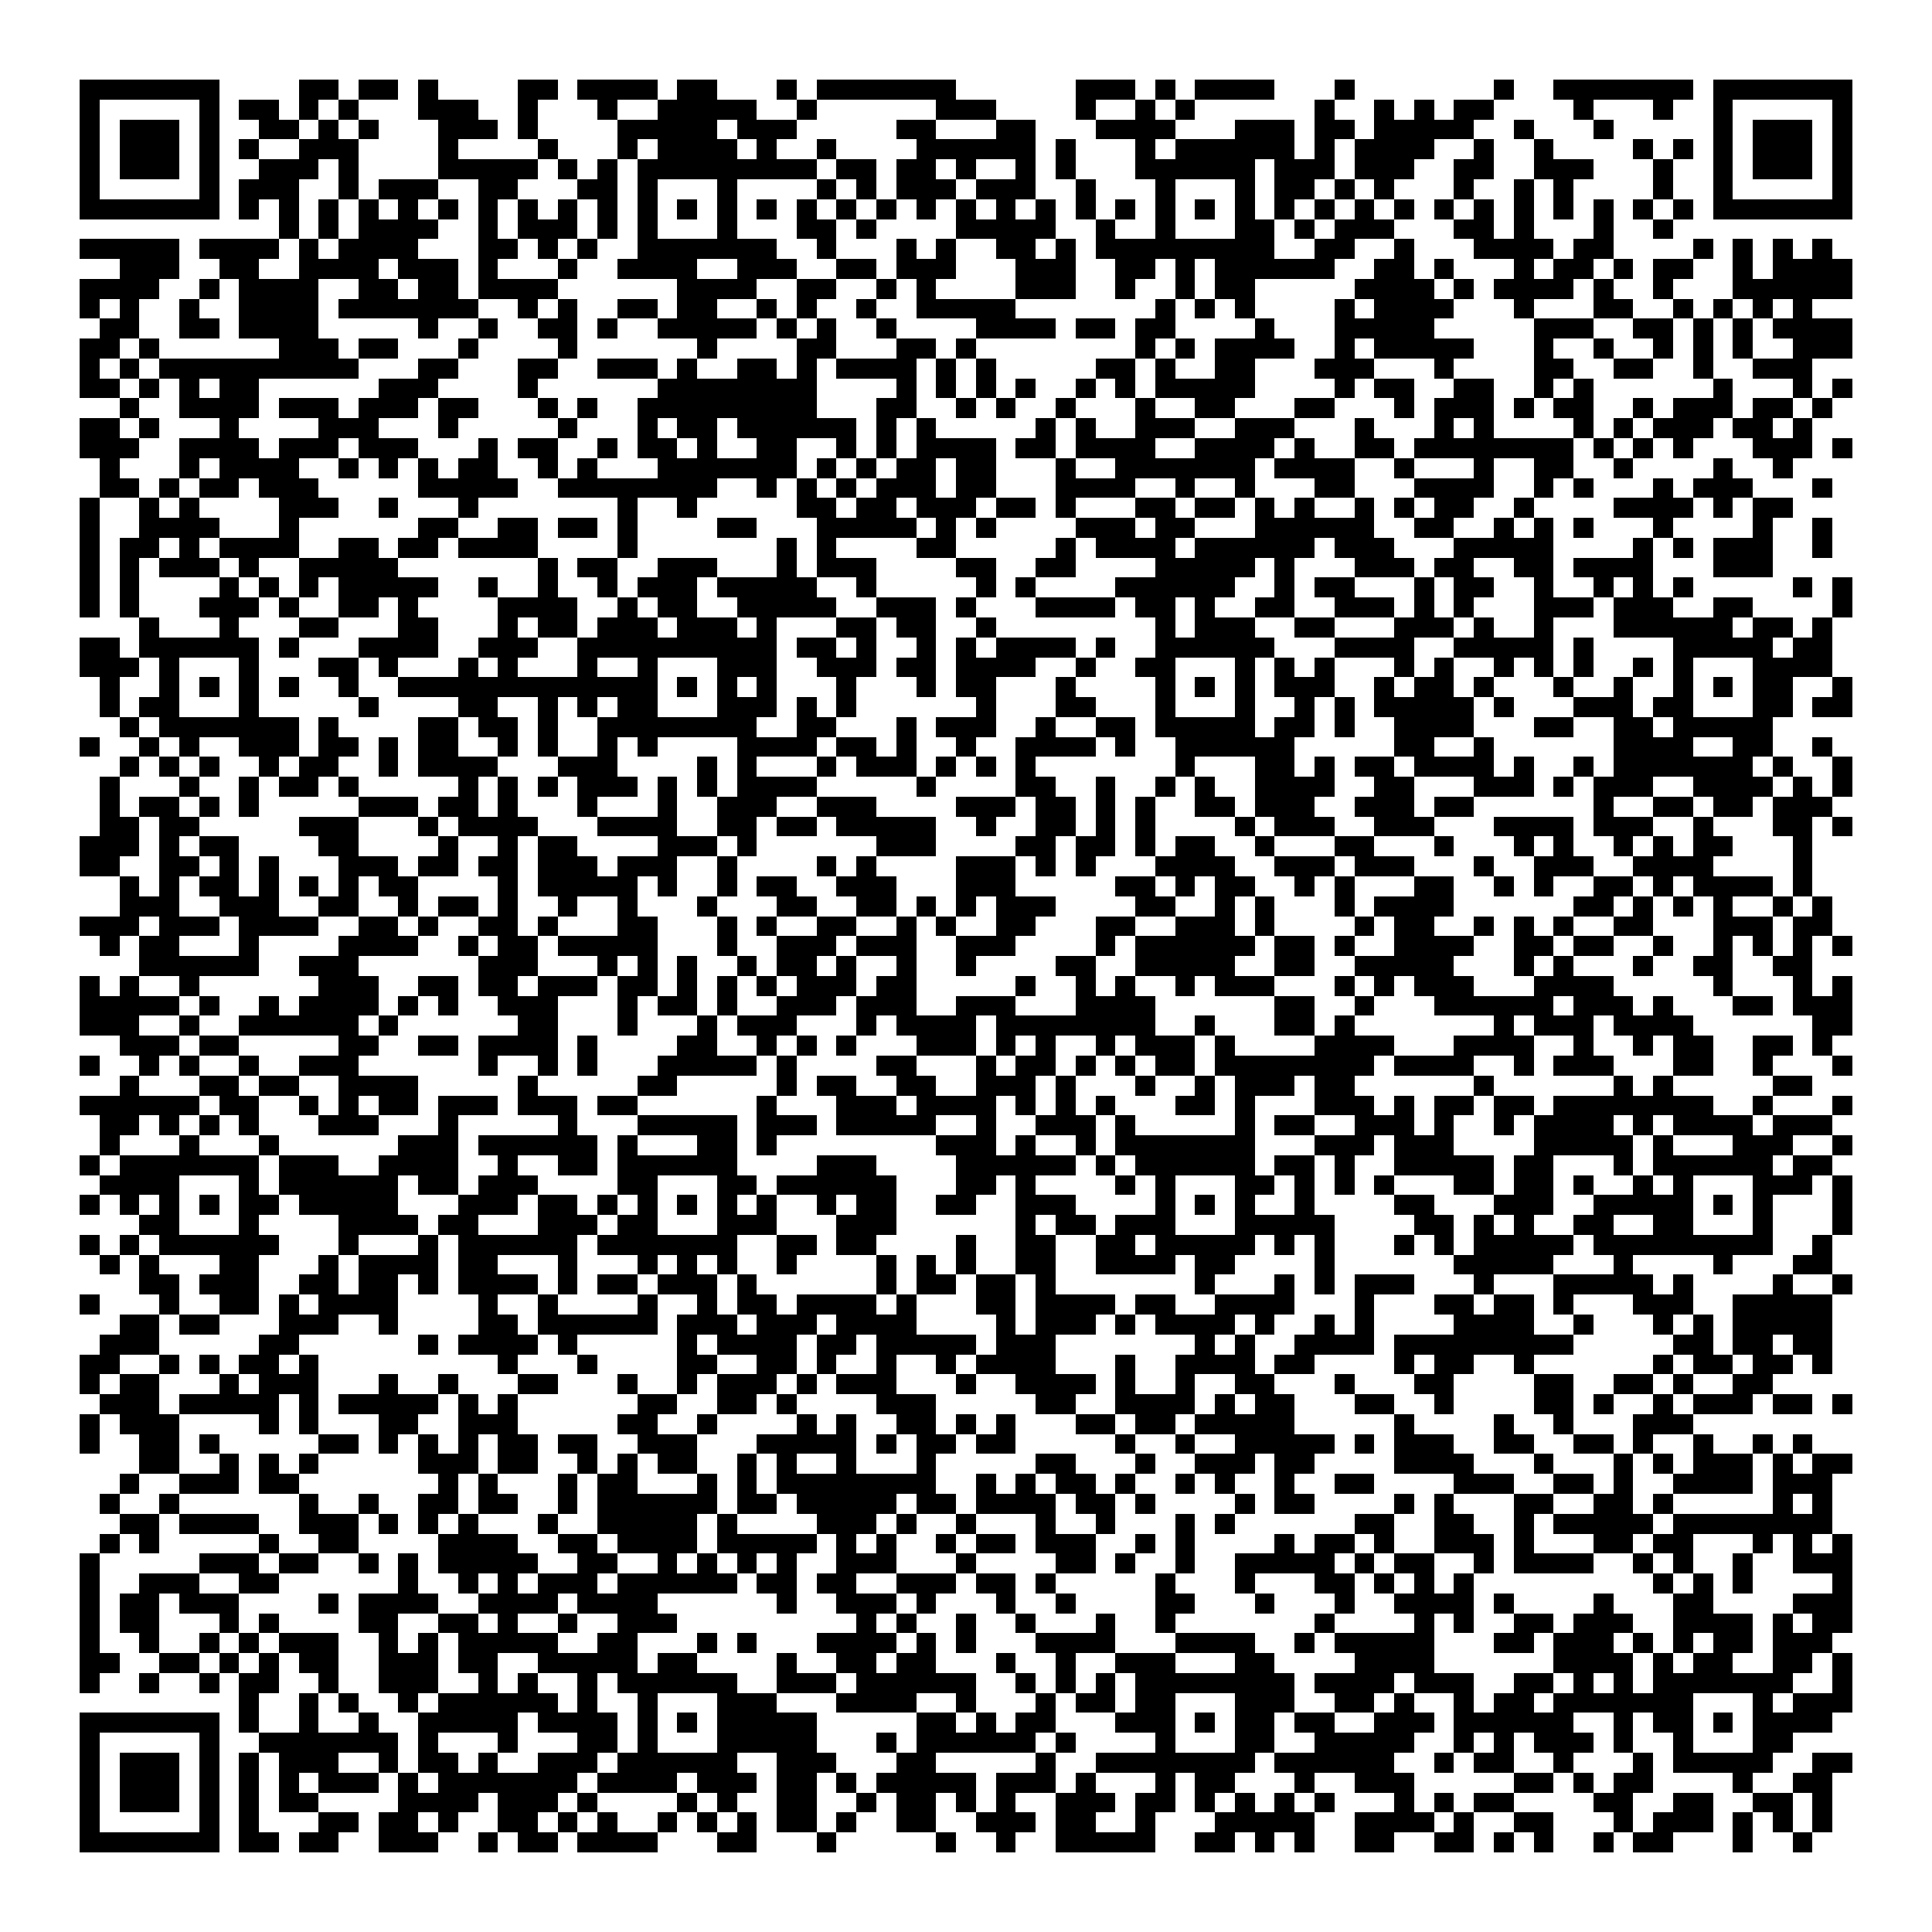 <svg xmlns="http://www.w3.org/2000/svg" viewBox="0 0 97 97" shape-rendering="crispEdges"><path fill="#ffffff" d="M0 0h97v97H0z"/><path stroke="#000000" d="M4 4.5h7m4 0h2m1 0h2m1 0h1m4 0h2m1 0h4m1 0h2m3 0h1m1 0h7m6 0h3m1 0h1m1 0h4m3 0h1m7 0h1m2 0h7m1 0h7M4 5.5h1m5 0h1m1 0h2m1 0h1m1 0h1m3 0h3m2 0h1m3 0h1m2 0h5m2 0h1m6 0h3m4 0h1m2 0h1m1 0h1m6 0h1m2 0h1m1 0h1m1 0h2m4 0h1m3 0h1m2 0h1m5 0h1M4 6.5h1m1 0h3m1 0h1m2 0h2m1 0h1m1 0h1m3 0h3m1 0h1m4 0h5m1 0h3m5 0h2m3 0h2m3 0h4m3 0h3m1 0h2m1 0h5m2 0h1m3 0h1m5 0h1m1 0h3m1 0h1M4 7.5h1m1 0h3m1 0h1m1 0h1m2 0h3m4 0h1m4 0h1m3 0h1m1 0h4m1 0h1m2 0h1m4 0h6m1 0h1m3 0h1m1 0h6m1 0h1m1 0h4m2 0h1m2 0h1m4 0h1m1 0h1m1 0h1m1 0h3m1 0h1M4 8.5h1m1 0h3m1 0h1m2 0h3m1 0h1m4 0h5m1 0h1m1 0h1m1 0h9m1 0h2m1 0h2m1 0h1m2 0h1m1 0h1m3 0h6m1 0h3m1 0h3m2 0h2m2 0h3m3 0h1m2 0h1m1 0h3m1 0h1M4 9.5h1m5 0h1m1 0h3m2 0h1m1 0h3m2 0h2m3 0h2m1 0h1m3 0h1m4 0h1m1 0h1m1 0h3m1 0h3m2 0h1m3 0h1m3 0h1m1 0h2m1 0h1m1 0h1m3 0h1m2 0h1m1 0h1m4 0h1m2 0h1m5 0h1M4 10.5h7m1 0h1m1 0h1m1 0h1m1 0h1m1 0h1m1 0h1m1 0h1m1 0h1m1 0h1m1 0h1m1 0h1m1 0h1m1 0h1m1 0h1m1 0h1m1 0h1m1 0h1m1 0h1m1 0h1m1 0h1m1 0h1m1 0h1m1 0h1m1 0h1m1 0h1m1 0h1m1 0h1m1 0h1m1 0h1m1 0h1m1 0h1m1 0h1m1 0h1m1 0h1m1 0h1m1 0h1m1 0h1m1 0h7M14 11.5h1m1 0h1m1 0h4m2 0h1m1 0h3m1 0h1m1 0h1m3 0h1m3 0h2m1 0h1m4 0h5m2 0h1m2 0h1m3 0h2m1 0h1m1 0h3m3 0h2m1 0h1m3 0h1m2 0h1M4 12.5h5m1 0h4m1 0h1m1 0h4m3 0h2m1 0h1m1 0h1m2 0h7m2 0h1m3 0h1m1 0h1m2 0h2m1 0h1m1 0h9m2 0h2m2 0h1m3 0h4m1 0h2m4 0h1m1 0h1m1 0h1m1 0h1M6 13.5h3m2 0h2m2 0h4m1 0h3m1 0h1m3 0h1m2 0h4m2 0h3m2 0h2m1 0h3m3 0h3m2 0h2m1 0h1m1 0h6m2 0h2m1 0h1m3 0h1m1 0h2m1 0h1m1 0h2m2 0h1m1 0h4M4 14.5h4m2 0h1m1 0h4m2 0h2m1 0h2m1 0h4m6 0h4m2 0h2m2 0h1m1 0h1m4 0h3m2 0h1m2 0h1m1 0h2m5 0h4m1 0h1m1 0h4m1 0h1m2 0h1m3 0h6M4 15.5h1m1 0h1m2 0h1m2 0h4m1 0h7m2 0h1m1 0h1m2 0h2m1 0h2m2 0h1m1 0h1m2 0h1m2 0h5m7 0h1m1 0h1m1 0h1m4 0h1m1 0h4m3 0h1m3 0h2m2 0h1m1 0h1m1 0h1m1 0h1M5 16.5h2m2 0h2m1 0h4m5 0h1m2 0h1m2 0h2m1 0h1m2 0h5m1 0h1m1 0h1m2 0h1m4 0h4m1 0h2m1 0h2m4 0h1m3 0h5m5 0h3m2 0h2m1 0h1m1 0h1m1 0h4M4 17.5h2m1 0h1m6 0h3m1 0h2m3 0h1m4 0h1m6 0h1m4 0h2m3 0h2m1 0h1m8 0h1m1 0h1m1 0h4m2 0h1m1 0h5m3 0h1m2 0h1m2 0h1m1 0h1m1 0h1m2 0h3M4 18.5h1m1 0h1m1 0h10m3 0h2m3 0h2m2 0h3m1 0h1m2 0h2m1 0h1m1 0h4m1 0h1m1 0h1m5 0h2m1 0h1m2 0h2m3 0h3m3 0h1m4 0h2m2 0h2m2 0h1m2 0h3M4 19.5h2m1 0h1m1 0h1m1 0h2m6 0h3m4 0h1m6 0h8m4 0h1m1 0h1m1 0h1m1 0h1m2 0h1m1 0h1m1 0h5m4 0h1m1 0h2m2 0h2m2 0h1m1 0h1m6 0h1m3 0h1m1 0h1M6 20.5h1m2 0h4m1 0h3m1 0h3m1 0h2m3 0h1m1 0h1m2 0h9m3 0h2m2 0h1m1 0h1m2 0h1m3 0h1m2 0h2m3 0h2m3 0h1m1 0h3m1 0h1m1 0h2m2 0h1m1 0h3m1 0h2m1 0h1M4 21.5h2m1 0h1m3 0h1m4 0h3m3 0h1m5 0h1m3 0h1m1 0h2m1 0h6m1 0h1m1 0h1m5 0h1m1 0h1m2 0h3m2 0h3m3 0h1m3 0h1m1 0h1m4 0h1m1 0h1m1 0h3m1 0h2m1 0h1M4 22.5h3m2 0h4m1 0h3m1 0h3m3 0h1m1 0h2m2 0h1m1 0h2m1 0h1m2 0h2m2 0h1m1 0h1m1 0h4m1 0h2m1 0h4m2 0h4m1 0h1m2 0h2m1 0h8m1 0h1m1 0h1m1 0h1m3 0h3m1 0h1M5 23.5h1m3 0h1m1 0h4m2 0h1m1 0h1m1 0h1m1 0h2m2 0h1m1 0h1m3 0h7m1 0h1m1 0h1m1 0h2m1 0h2m3 0h1m2 0h7m1 0h4m2 0h1m3 0h1m2 0h2m2 0h1m4 0h1m2 0h1M5 24.5h2m1 0h1m1 0h2m1 0h3m5 0h5m2 0h8m2 0h1m1 0h1m1 0h1m1 0h3m1 0h2m3 0h4m2 0h1m2 0h1m3 0h2m3 0h4m2 0h1m1 0h1m3 0h1m1 0h3m3 0h1M4 25.5h1m2 0h1m1 0h1m4 0h3m2 0h1m3 0h1m7 0h1m2 0h1m5 0h2m1 0h2m1 0h3m1 0h2m1 0h1m3 0h2m1 0h2m1 0h1m1 0h1m2 0h1m1 0h1m1 0h2m2 0h1m4 0h4m1 0h1m1 0h2M4 26.5h1m2 0h4m3 0h1m6 0h2m2 0h2m1 0h2m1 0h1m4 0h2m3 0h5m1 0h1m1 0h1m4 0h3m1 0h2m3 0h6m2 0h2m2 0h1m1 0h1m1 0h1m3 0h1m4 0h1m2 0h1M4 27.5h1m1 0h2m1 0h1m1 0h4m2 0h2m1 0h2m1 0h4m4 0h1m7 0h1m1 0h1m4 0h2m5 0h1m1 0h4m1 0h6m1 0h3m3 0h5m4 0h1m1 0h1m1 0h3m2 0h1M4 28.5h1m1 0h1m1 0h3m1 0h1m2 0h5m7 0h1m1 0h2m2 0h3m3 0h1m1 0h3m4 0h2m2 0h2m4 0h5m1 0h1m3 0h3m1 0h2m2 0h2m1 0h4m3 0h3M4 29.5h1m1 0h1m4 0h1m1 0h1m1 0h1m1 0h5m2 0h1m2 0h1m2 0h1m1 0h3m1 0h5m2 0h1m5 0h1m1 0h1m4 0h6m2 0h1m1 0h2m3 0h1m1 0h2m2 0h1m2 0h1m1 0h1m1 0h1m5 0h1m1 0h1M4 30.5h1m1 0h1m3 0h3m1 0h1m2 0h2m1 0h1m4 0h4m2 0h1m1 0h2m2 0h5m2 0h3m1 0h1m3 0h4m1 0h2m1 0h1m2 0h2m2 0h3m1 0h1m1 0h1m3 0h3m1 0h3m2 0h2m4 0h1M7 31.5h1m3 0h1m3 0h2m3 0h2m3 0h1m1 0h2m1 0h3m1 0h3m1 0h1m3 0h2m1 0h2m2 0h1m8 0h1m1 0h3m2 0h2m3 0h3m1 0h1m2 0h1m3 0h6m1 0h2m1 0h1M4 32.5h2m1 0h6m1 0h1m3 0h4m2 0h3m2 0h10m1 0h2m1 0h1m2 0h1m1 0h1m1 0h4m1 0h1m2 0h6m3 0h4m2 0h5m1 0h1m4 0h5m1 0h2M4 33.5h3m1 0h1m3 0h1m3 0h2m1 0h1m3 0h1m1 0h1m3 0h1m2 0h1m3 0h3m2 0h3m1 0h2m1 0h4m2 0h1m2 0h2m3 0h1m1 0h1m1 0h1m3 0h1m1 0h1m2 0h1m1 0h1m1 0h1m2 0h1m1 0h1m3 0h4M5 34.5h1m2 0h1m1 0h1m1 0h1m1 0h1m2 0h1m2 0h13m1 0h1m1 0h1m1 0h1m3 0h1m3 0h1m1 0h2m3 0h1m4 0h1m1 0h1m1 0h1m1 0h3m2 0h1m1 0h2m1 0h1m3 0h1m2 0h1m2 0h1m1 0h1m1 0h2m2 0h1M5 35.5h1m1 0h2m3 0h1m5 0h1m4 0h2m2 0h1m1 0h1m1 0h2m3 0h3m1 0h1m1 0h1m6 0h1m3 0h2m3 0h1m3 0h1m2 0h1m1 0h1m1 0h5m1 0h1m3 0h3m1 0h2m3 0h2m1 0h2M6 36.5h1m1 0h7m1 0h1m4 0h2m1 0h2m1 0h1m2 0h8m2 0h2m3 0h1m1 0h3m2 0h1m2 0h2m1 0h5m1 0h2m1 0h1m2 0h4m3 0h2m2 0h2m1 0h5M4 37.5h1m2 0h1m1 0h1m2 0h3m1 0h2m1 0h1m1 0h2m2 0h1m1 0h1m2 0h1m1 0h1m4 0h4m1 0h2m1 0h1m2 0h1m2 0h4m1 0h1m2 0h6m5 0h2m2 0h1m6 0h4m2 0h2m2 0h1M6 38.5h1m1 0h1m1 0h1m2 0h1m1 0h2m2 0h1m1 0h4m3 0h3m4 0h1m1 0h1m3 0h1m1 0h3m1 0h1m1 0h1m1 0h1m7 0h1m3 0h2m1 0h1m1 0h2m1 0h4m1 0h1m2 0h1m1 0h7m1 0h1m2 0h1M5 39.5h1m3 0h1m2 0h1m1 0h2m1 0h1m5 0h1m1 0h1m1 0h1m1 0h3m1 0h1m1 0h1m1 0h4m5 0h1m4 0h2m2 0h1m2 0h1m1 0h1m2 0h4m2 0h2m3 0h3m1 0h1m1 0h3m2 0h4m1 0h1m1 0h1M5 40.5h1m1 0h2m1 0h1m1 0h1m5 0h3m1 0h2m1 0h1m3 0h1m3 0h1m2 0h3m2 0h3m4 0h3m1 0h2m1 0h1m1 0h1m2 0h2m1 0h3m2 0h3m1 0h2m6 0h1m2 0h2m1 0h2m1 0h3M5 41.5h2m1 0h2m5 0h3m3 0h1m1 0h4m3 0h4m2 0h2m1 0h2m1 0h5m2 0h1m2 0h2m1 0h1m1 0h1m4 0h1m1 0h3m2 0h3m3 0h4m1 0h3m2 0h1m3 0h2m1 0h1M4 42.5h3m1 0h1m1 0h2m4 0h2m4 0h1m2 0h1m1 0h2m4 0h3m1 0h1m6 0h3m4 0h2m1 0h2m1 0h1m1 0h2m2 0h1m3 0h2m3 0h1m3 0h1m1 0h1m2 0h1m1 0h1m1 0h2m3 0h1M4 43.5h2m2 0h2m1 0h1m1 0h1m3 0h3m1 0h2m1 0h2m1 0h3m1 0h3m2 0h1m4 0h1m1 0h1m4 0h3m1 0h1m1 0h1m3 0h4m2 0h3m1 0h3m3 0h1m2 0h3m2 0h4m4 0h1M6 44.5h1m1 0h1m1 0h2m1 0h1m1 0h1m1 0h1m1 0h2m4 0h1m1 0h5m1 0h1m2 0h1m1 0h2m2 0h3m3 0h3m5 0h2m1 0h1m1 0h2m2 0h1m1 0h1m3 0h2m2 0h1m1 0h1m2 0h2m1 0h1m1 0h4m1 0h1M6 45.5h3m2 0h3m2 0h2m2 0h1m1 0h2m1 0h1m2 0h1m2 0h1m3 0h1m3 0h2m2 0h2m1 0h1m1 0h1m1 0h3m4 0h2m2 0h1m1 0h1m3 0h1m1 0h4m6 0h2m1 0h1m1 0h1m1 0h1m2 0h1m1 0h1M4 46.5h3m1 0h3m1 0h4m2 0h2m1 0h1m2 0h2m1 0h1m3 0h2m3 0h1m1 0h1m2 0h2m2 0h1m1 0h1m2 0h2m3 0h2m2 0h3m1 0h1m4 0h1m1 0h2m2 0h1m1 0h1m1 0h1m2 0h2m3 0h3m1 0h2M5 47.5h1m1 0h2m3 0h1m4 0h4m2 0h1m1 0h2m1 0h5m3 0h1m2 0h3m1 0h3m2 0h3m4 0h1m1 0h6m1 0h2m1 0h1m2 0h4m2 0h2m1 0h2m2 0h1m2 0h1m1 0h1m1 0h1m1 0h1M7 48.5h6m2 0h3m6 0h3m3 0h1m1 0h1m1 0h1m2 0h1m1 0h2m1 0h1m2 0h1m2 0h1m4 0h2m2 0h5m2 0h2m2 0h5m3 0h1m1 0h1m3 0h1m2 0h2m2 0h2M4 49.5h1m1 0h1m2 0h1m6 0h3m2 0h2m1 0h2m1 0h3m1 0h2m1 0h1m1 0h1m1 0h1m1 0h3m1 0h2m5 0h1m2 0h1m1 0h1m2 0h1m1 0h3m3 0h1m1 0h1m1 0h3m3 0h4m5 0h1m3 0h1m1 0h1M4 50.5h5m1 0h1m2 0h1m1 0h4m1 0h1m1 0h1m2 0h3m3 0h1m1 0h2m1 0h1m2 0h3m1 0h3m2 0h3m3 0h4m6 0h2m2 0h1m3 0h6m1 0h3m1 0h1m3 0h2m1 0h3M4 51.5h3m2 0h1m2 0h6m1 0h1m6 0h2m3 0h1m3 0h1m1 0h3m3 0h1m1 0h4m1 0h8m2 0h1m3 0h2m1 0h1m7 0h1m1 0h3m1 0h4m6 0h2M6 52.5h3m1 0h2m5 0h2m2 0h2m1 0h4m1 0h1m4 0h2m2 0h1m1 0h1m1 0h1m3 0h3m1 0h1m1 0h1m2 0h1m1 0h3m1 0h1m4 0h4m3 0h4m2 0h1m2 0h1m1 0h2m2 0h2m1 0h1M4 53.5h1m2 0h1m1 0h1m2 0h1m2 0h3m6 0h1m2 0h1m1 0h1m3 0h5m1 0h1m4 0h2m3 0h1m1 0h2m1 0h1m1 0h1m1 0h2m1 0h8m1 0h4m2 0h1m1 0h3m3 0h2m2 0h1m3 0h1M6 54.5h1m3 0h2m1 0h2m2 0h4m5 0h1m5 0h2m5 0h1m1 0h2m2 0h2m2 0h3m1 0h1m3 0h1m2 0h1m1 0h3m1 0h2m6 0h1m6 0h1m1 0h1m5 0h2M4 55.5h6m1 0h2m2 0h1m1 0h1m1 0h2m1 0h3m1 0h3m1 0h2m6 0h1m3 0h3m1 0h4m1 0h1m1 0h1m1 0h1m3 0h2m1 0h1m3 0h3m1 0h1m1 0h2m1 0h2m1 0h8m2 0h1m3 0h1M5 56.5h2m1 0h1m1 0h1m1 0h1m3 0h3m3 0h1m5 0h1m3 0h5m1 0h3m1 0h5m2 0h1m2 0h3m1 0h1m5 0h1m1 0h2m2 0h3m1 0h1m2 0h1m1 0h4m1 0h1m1 0h4m1 0h3M5 57.5h1m3 0h1m3 0h1m6 0h3m1 0h6m1 0h1m3 0h2m1 0h1m8 0h3m1 0h1m2 0h1m1 0h7m3 0h3m1 0h3m4 0h5m1 0h1m3 0h3m2 0h1M4 58.5h1m1 0h7m1 0h3m2 0h4m2 0h1m2 0h2m1 0h6m4 0h3m4 0h6m1 0h1m1 0h6m1 0h2m1 0h1m2 0h5m1 0h2m3 0h1m1 0h6m1 0h2M5 59.5h4m3 0h1m1 0h6m1 0h2m1 0h3m4 0h2m3 0h2m1 0h6m3 0h2m1 0h1m4 0h1m1 0h1m3 0h2m1 0h1m1 0h1m1 0h1m3 0h2m1 0h2m1 0h1m2 0h1m1 0h1m3 0h3m1 0h1M4 60.5h1m1 0h1m1 0h1m1 0h1m1 0h2m1 0h5m3 0h3m1 0h2m1 0h1m1 0h1m1 0h1m1 0h1m1 0h1m2 0h1m1 0h2m2 0h2m2 0h3m4 0h1m1 0h1m1 0h1m2 0h1m4 0h2m3 0h3m2 0h5m1 0h1m1 0h1m3 0h1M7 61.5h2m3 0h1m4 0h4m1 0h2m3 0h3m1 0h2m3 0h3m3 0h3m6 0h1m1 0h2m1 0h3m3 0h5m4 0h2m1 0h1m1 0h1m2 0h2m2 0h2m3 0h1m3 0h1M4 62.5h1m1 0h1m1 0h6m3 0h1m3 0h1m1 0h6m1 0h7m2 0h2m1 0h2m4 0h1m2 0h2m2 0h2m1 0h5m1 0h1m1 0h1m3 0h1m1 0h1m1 0h5m1 0h9m2 0h1M5 63.5h1m1 0h1m3 0h2m3 0h1m1 0h4m1 0h2m3 0h1m3 0h1m1 0h1m1 0h1m2 0h1m4 0h1m1 0h1m1 0h1m2 0h2m2 0h4m1 0h2m4 0h1m6 0h5m3 0h1m4 0h1m3 0h2M7 64.5h2m1 0h3m2 0h2m1 0h2m1 0h1m1 0h4m1 0h1m1 0h2m1 0h3m1 0h1m6 0h1m1 0h2m1 0h2m1 0h1m7 0h1m3 0h1m1 0h1m1 0h3m3 0h1m3 0h5m1 0h1m4 0h1m2 0h1M4 65.5h1m3 0h1m2 0h2m1 0h1m1 0h4m4 0h1m2 0h1m4 0h1m2 0h1m1 0h2m1 0h4m1 0h1m3 0h2m1 0h4m1 0h2m2 0h4m3 0h1m3 0h2m1 0h2m1 0h1m3 0h3m2 0h5M6 66.5h2m1 0h2m3 0h3m2 0h1m4 0h2m1 0h6m1 0h3m1 0h3m1 0h4m4 0h1m1 0h3m1 0h1m1 0h4m1 0h1m2 0h1m1 0h1m4 0h4m2 0h1m3 0h1m1 0h1m1 0h5M5 67.5h3m5 0h2m6 0h1m1 0h4m1 0h1m5 0h1m1 0h4m1 0h2m1 0h5m1 0h3m7 0h1m1 0h1m2 0h4m1 0h9m5 0h2m1 0h2m1 0h2M4 68.5h2m2 0h1m1 0h1m1 0h2m1 0h1m9 0h1m3 0h1m4 0h2m2 0h2m1 0h1m2 0h1m2 0h1m1 0h4m3 0h1m2 0h4m1 0h2m4 0h1m1 0h2m2 0h1m6 0h1m1 0h2m1 0h2m1 0h1M4 69.5h1m1 0h2m3 0h1m1 0h3m3 0h1m2 0h1m3 0h2m3 0h1m2 0h1m1 0h3m1 0h1m1 0h3m3 0h1m2 0h4m1 0h1m2 0h1m2 0h2m3 0h1m3 0h2m4 0h2m2 0h2m1 0h1m2 0h2M5 70.5h3m1 0h5m1 0h1m1 0h5m1 0h1m1 0h1m6 0h2m2 0h2m1 0h1m4 0h3m5 0h2m2 0h4m1 0h1m1 0h2m3 0h2m2 0h1m4 0h2m1 0h1m2 0h1m1 0h3m1 0h2m1 0h1M4 71.5h1m1 0h3m4 0h1m1 0h1m3 0h2m2 0h3m5 0h2m2 0h1m4 0h1m1 0h1m2 0h2m1 0h1m1 0h1m3 0h2m1 0h2m1 0h5m5 0h1m4 0h1m2 0h1m3 0h3M4 72.5h1m2 0h2m1 0h1m5 0h2m1 0h1m1 0h1m1 0h1m1 0h2m1 0h2m2 0h3m3 0h5m1 0h1m1 0h2m1 0h2m5 0h1m2 0h1m2 0h5m1 0h1m1 0h3m2 0h2m2 0h2m1 0h1m2 0h1m2 0h1m1 0h1M7 73.5h2m2 0h1m1 0h1m1 0h1m5 0h3m1 0h2m2 0h1m1 0h1m1 0h2m2 0h1m1 0h1m2 0h1m3 0h1m5 0h2m3 0h1m2 0h3m1 0h2m4 0h4m3 0h1m3 0h1m1 0h1m1 0h3m1 0h1m1 0h2M6 74.5h1m2 0h3m1 0h2m7 0h1m1 0h1m3 0h1m1 0h2m3 0h1m1 0h1m1 0h8m2 0h1m1 0h1m1 0h2m1 0h1m2 0h1m1 0h1m2 0h1m2 0h2m4 0h3m2 0h2m1 0h1m2 0h4m1 0h3M5 75.5h1m2 0h1m6 0h1m2 0h1m2 0h2m1 0h2m2 0h1m1 0h6m1 0h2m1 0h5m1 0h2m1 0h4m1 0h2m1 0h1m4 0h1m1 0h2m4 0h1m1 0h1m3 0h2m2 0h2m1 0h1m5 0h1m1 0h1M6 76.5h2m1 0h4m2 0h3m1 0h1m1 0h1m1 0h1m3 0h1m2 0h5m1 0h1m4 0h3m1 0h1m2 0h1m3 0h1m2 0h1m3 0h1m1 0h1m6 0h2m2 0h2m2 0h1m1 0h5m1 0h8M5 77.5h1m1 0h1m5 0h1m2 0h2m4 0h4m2 0h2m1 0h4m1 0h5m1 0h1m1 0h1m2 0h1m1 0h2m1 0h3m2 0h1m1 0h1m4 0h1m1 0h2m1 0h1m2 0h3m1 0h1m3 0h2m1 0h2m3 0h1m1 0h1m1 0h1M4 78.5h1m5 0h3m1 0h2m2 0h1m1 0h1m1 0h5m2 0h2m2 0h1m1 0h1m1 0h1m1 0h1m2 0h3m3 0h1m4 0h2m1 0h1m2 0h1m2 0h5m1 0h1m1 0h2m2 0h1m1 0h4m2 0h1m1 0h1m2 0h1m2 0h3M4 79.5h1m2 0h3m2 0h2m6 0h1m2 0h1m1 0h1m1 0h3m1 0h6m1 0h2m1 0h2m2 0h3m1 0h2m1 0h1m5 0h1m3 0h1m3 0h2m1 0h1m1 0h1m1 0h1m9 0h1m1 0h1m1 0h1m4 0h1M4 80.5h1m1 0h2m1 0h3m4 0h1m1 0h4m2 0h4m1 0h4m6 0h1m2 0h3m1 0h1m3 0h1m2 0h1m4 0h2m3 0h1m3 0h1m2 0h4m1 0h1m4 0h1m3 0h2m4 0h3M4 81.5h1m1 0h2m3 0h1m1 0h1m4 0h2m2 0h2m1 0h1m2 0h1m2 0h3m9 0h1m1 0h1m2 0h1m2 0h1m3 0h1m2 0h1m7 0h1m4 0h1m1 0h1m2 0h2m1 0h3m2 0h4m1 0h1m1 0h2M4 82.5h1m2 0h1m2 0h1m1 0h1m1 0h3m2 0h1m1 0h1m1 0h5m2 0h2m3 0h1m1 0h1m3 0h4m1 0h1m1 0h1m3 0h4m3 0h4m2 0h1m1 0h5m3 0h2m1 0h3m1 0h1m1 0h1m1 0h2m1 0h3M4 83.5h2m2 0h2m1 0h1m1 0h1m1 0h2m2 0h3m1 0h2m2 0h5m1 0h2m4 0h1m2 0h2m1 0h2m3 0h1m2 0h1m2 0h3m3 0h2m4 0h4m6 0h4m1 0h1m1 0h2m2 0h2m1 0h1M4 84.5h1m2 0h1m2 0h1m1 0h2m2 0h1m2 0h3m2 0h1m1 0h1m2 0h1m1 0h6m2 0h3m1 0h6m2 0h1m1 0h1m1 0h1m1 0h8m1 0h4m1 0h3m2 0h2m1 0h1m1 0h1m1 0h7m2 0h1M12 85.5h1m2 0h1m1 0h1m2 0h1m1 0h6m1 0h1m2 0h1m3 0h3m3 0h4m2 0h1m3 0h1m1 0h2m1 0h2m3 0h3m2 0h2m1 0h1m2 0h1m1 0h2m1 0h7m3 0h1m1 0h3M4 86.5h7m1 0h1m2 0h1m2 0h1m2 0h5m1 0h4m1 0h1m1 0h1m1 0h5m5 0h2m1 0h1m1 0h2m3 0h3m1 0h1m1 0h2m1 0h2m2 0h3m1 0h6m2 0h1m1 0h2m1 0h1m1 0h4M4 87.5h1m5 0h1m2 0h7m1 0h1m3 0h1m3 0h2m1 0h1m3 0h5m3 0h1m1 0h6m1 0h1m4 0h1m3 0h2m2 0h5m2 0h1m1 0h1m1 0h3m1 0h1m2 0h1m3 0h2M4 88.5h1m1 0h3m1 0h1m1 0h1m1 0h3m2 0h1m1 0h2m1 0h1m2 0h3m1 0h6m2 0h3m3 0h2m5 0h1m2 0h8m1 0h6m2 0h1m1 0h2m2 0h1m3 0h1m1 0h5m2 0h2M4 89.5h1m1 0h3m1 0h1m1 0h1m1 0h1m1 0h3m1 0h1m1 0h7m1 0h4m1 0h3m1 0h2m1 0h1m1 0h5m1 0h3m1 0h1m3 0h1m1 0h2m3 0h1m2 0h3m5 0h2m1 0h1m1 0h2m4 0h1m2 0h2M4 90.5h1m1 0h3m1 0h1m1 0h1m1 0h2m4 0h4m1 0h3m1 0h1m4 0h1m1 0h1m2 0h2m2 0h1m1 0h2m1 0h1m1 0h1m2 0h3m1 0h2m1 0h1m1 0h1m1 0h1m1 0h1m3 0h1m1 0h1m1 0h2m4 0h2m2 0h2m2 0h2m1 0h1M4 91.5h1m5 0h1m1 0h1m3 0h2m1 0h2m1 0h1m2 0h2m1 0h1m1 0h1m2 0h1m1 0h1m1 0h1m1 0h2m1 0h1m2 0h2m2 0h3m1 0h2m2 0h1m3 0h5m2 0h4m1 0h1m2 0h2m3 0h1m1 0h3m1 0h1m1 0h1m1 0h1M4 92.5h7m1 0h2m1 0h2m2 0h3m2 0h1m1 0h2m1 0h4m3 0h2m3 0h1m5 0h1m2 0h1m2 0h5m2 0h2m1 0h1m1 0h1m2 0h2m2 0h2m1 0h1m1 0h1m2 0h1m1 0h2m3 0h1m2 0h1"/></svg>
